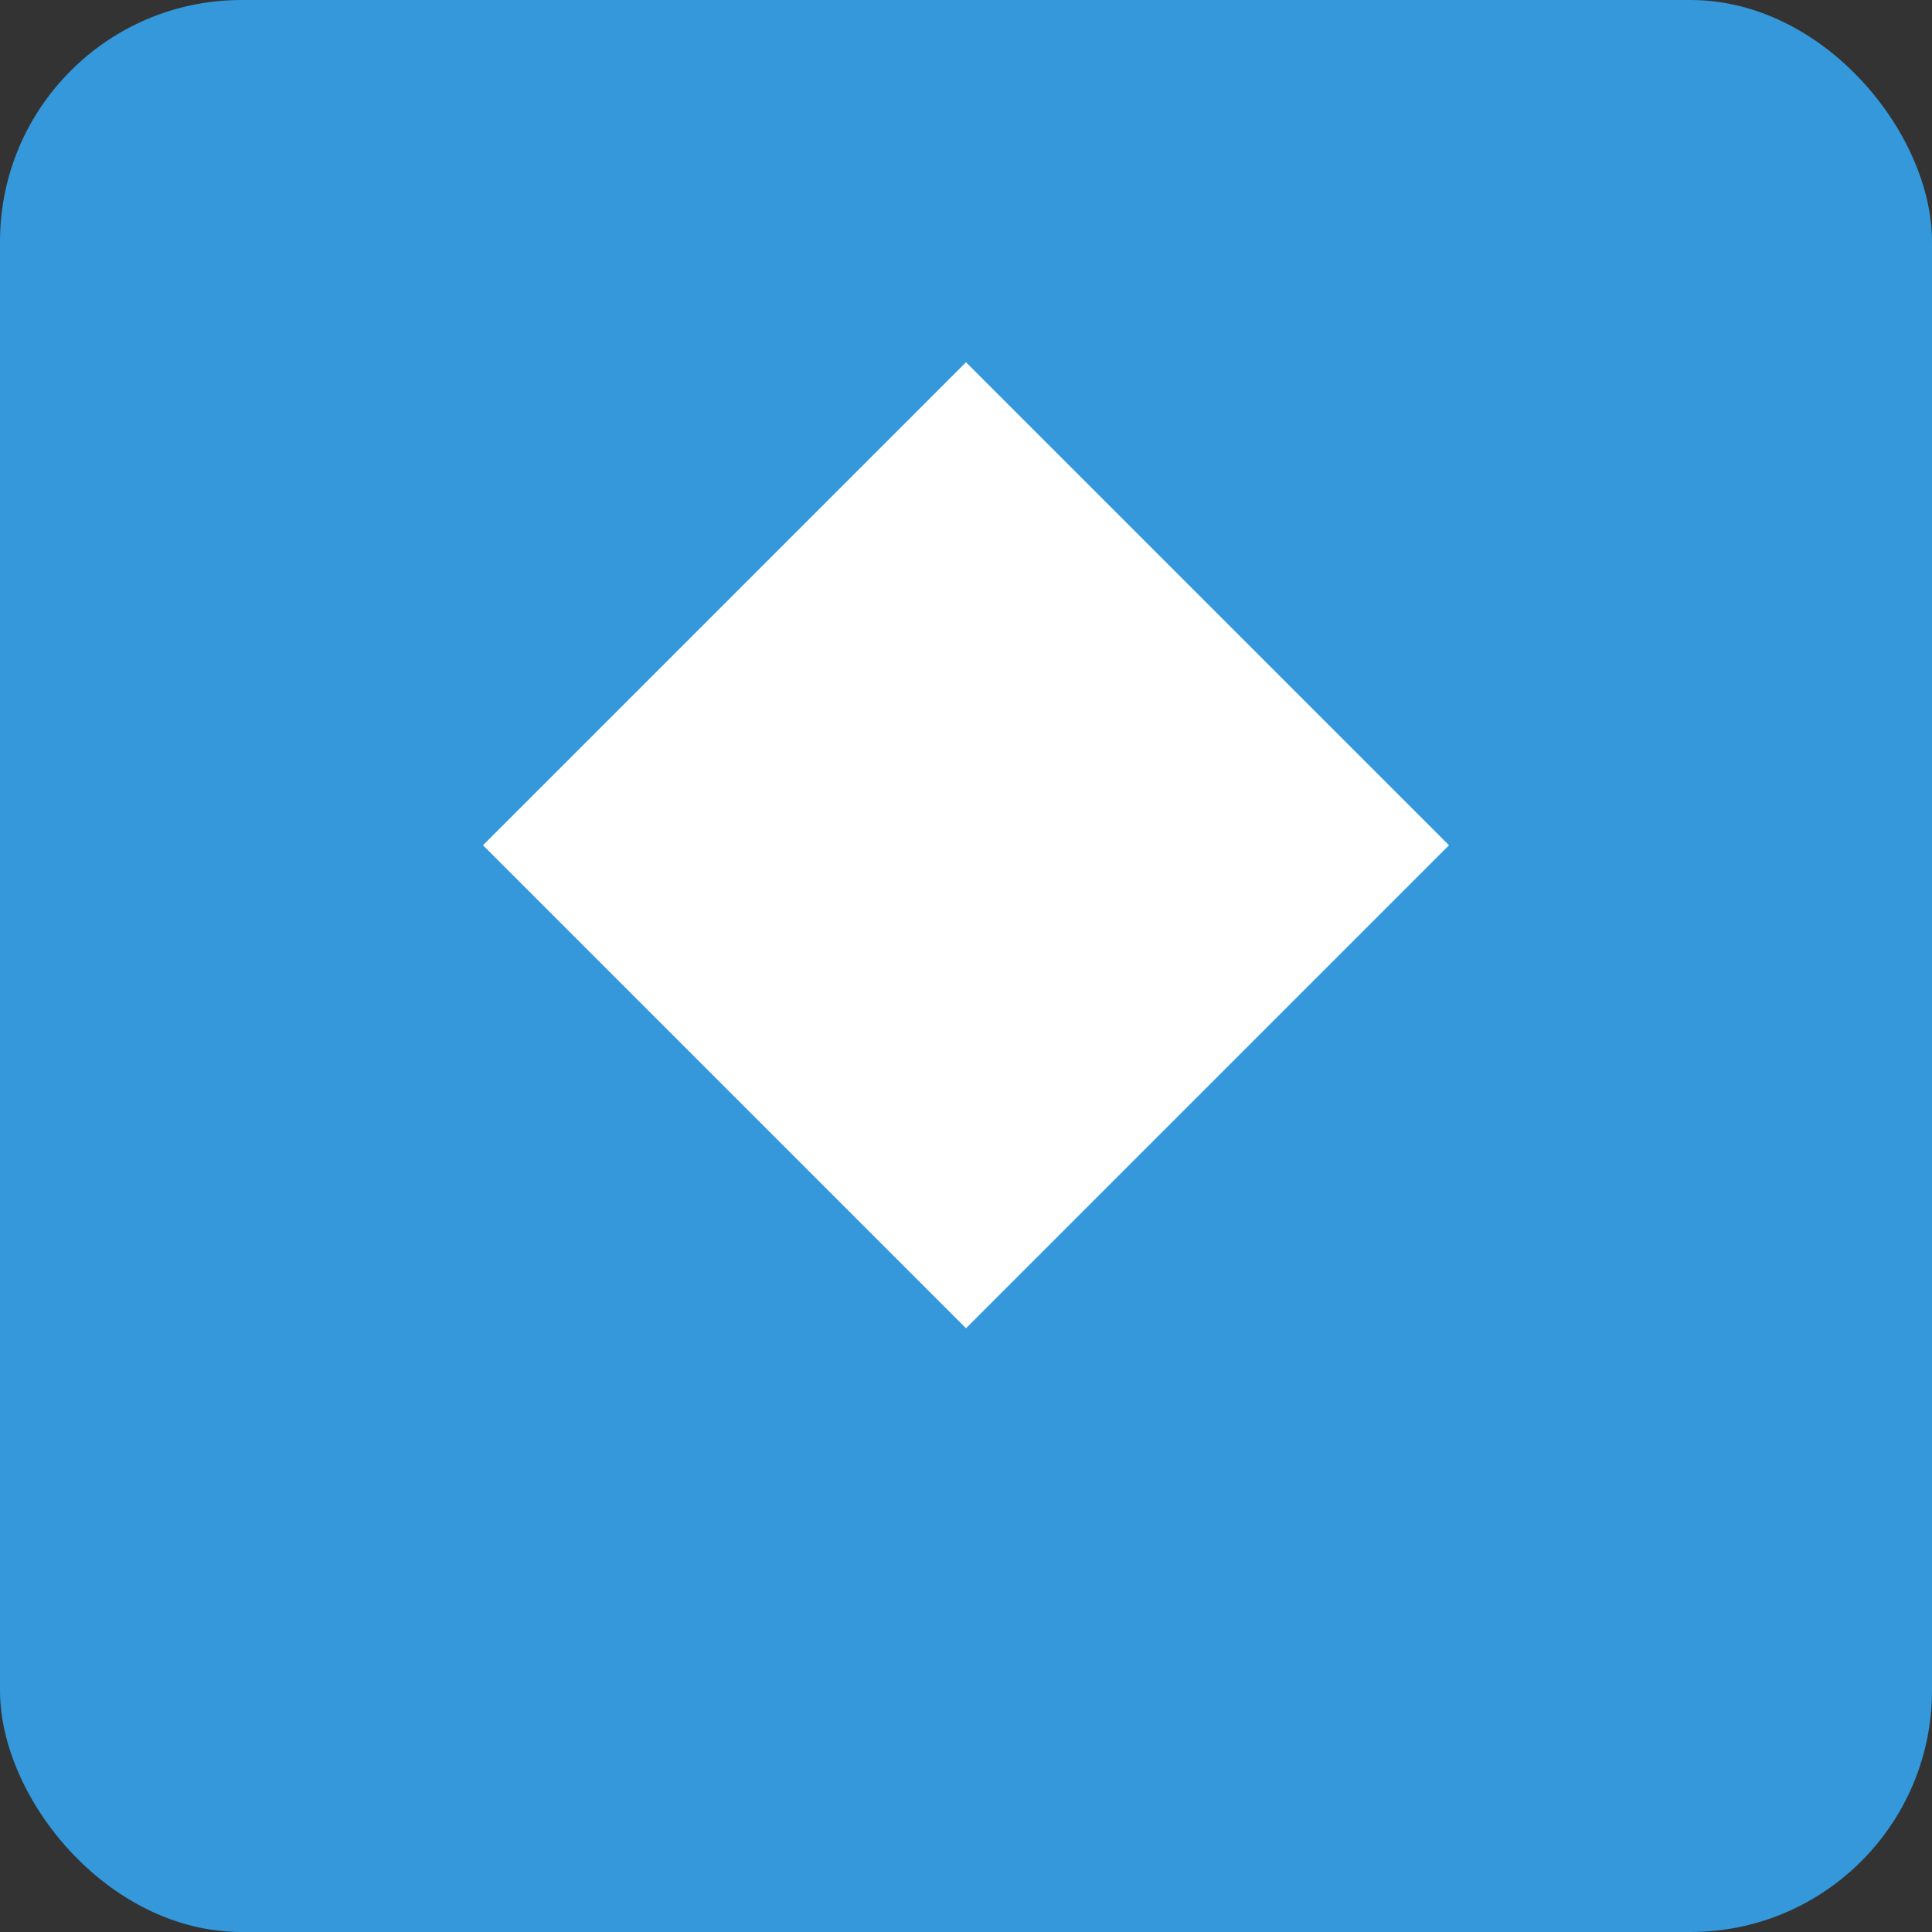 <svg xmlns="http://www.w3.org/2000/svg" width="48" height="48" viewBox="0 0 48 48">
  <rect x="0" y="0" width="48" height="48" fill="#333333" stroke="none"/>
  <rect width="48" height="48" rx="6" fill="#3498db"/>
  <path d="M24 9l12 12-12 12-12-12z" fill="white"/>
  <circle cx="24" cy="24" r="6" fill="white"/>
</svg>